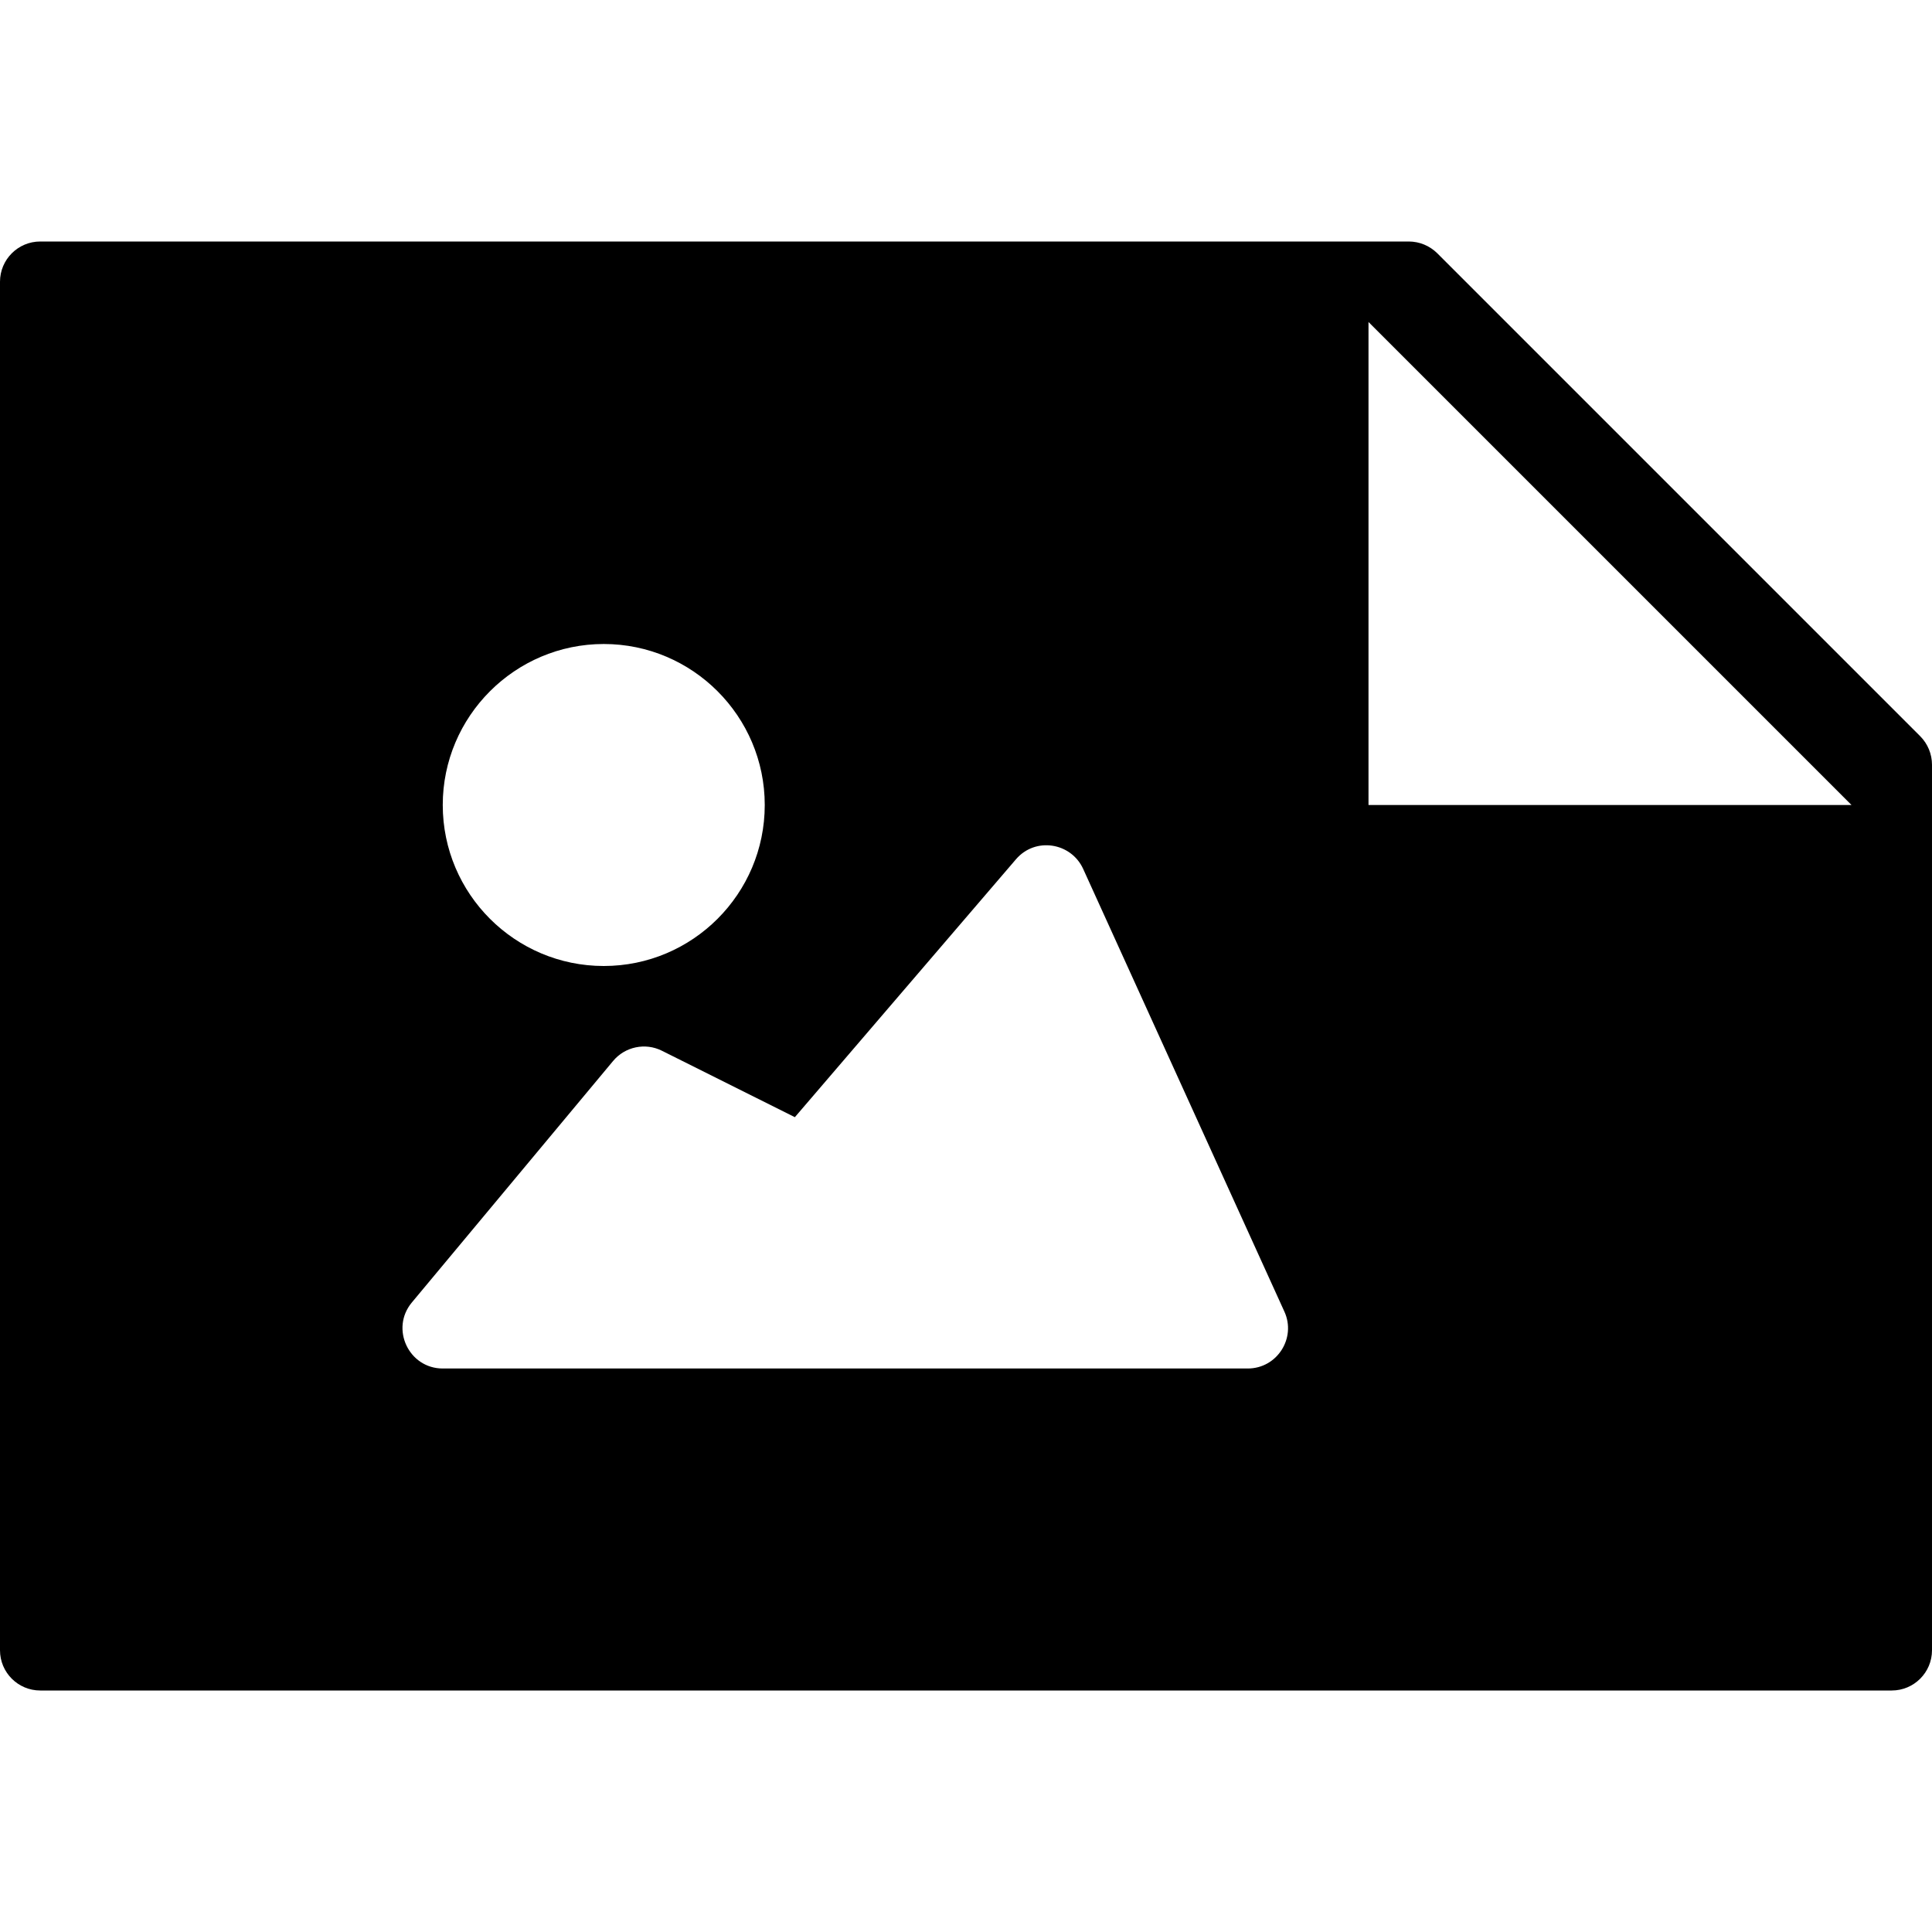 <?xml version="1.0" encoding="utf-8"?>
<!-- Generator: Adobe Illustrator 19.2.1, SVG Export Plug-In . SVG Version: 6.00 Build 0)  -->
<svg version="1.1" xmlns="http://www.w3.org/2000/svg" xmlns:xlink="http://www.w3.org/1999/xlink" x="0px" y="0px" width="24px"
	 height="24px" viewBox="0 0 24 24" enable-background="new 0 0 24 24" xml:space="preserve">
<g id="Filled_Icons">
	<path d="M23.854,9.146l-6-6C17.76,3.053,17.633,3,17.5,3h-17C0.224,3,0,3.224,0,3.5v17C0,20.776,0.224,21,0.5,21h23
		c0.276,0,0.5-0.224,0.5-0.5v-11C24,9.367,23.947,9.24,23.854,9.146z M9.5,10c0,1.104-0.897,2-2,2c-1.102,0-2-0.896-2-2
		c0-1.102,0.898-2,2-2C8.603,8,9.5,8.898,9.5,10z M5.116,16.18l2.5-3c0.148-0.178,0.4-0.231,0.607-0.127l1.651,0.825l2.746-3.203
		c0.241-0.282,0.685-0.209,0.835,0.118l2.5,5.5C16.105,16.62,15.866,17,15.5,17h-10C5.078,17,4.845,16.505,5.116,16.18z M17,10V4
		l6,6H17z"/>
</g>
<g id="Invisible_Shape">
	<rect fill="none" width="24" height="24"/>
</g>
</svg>
